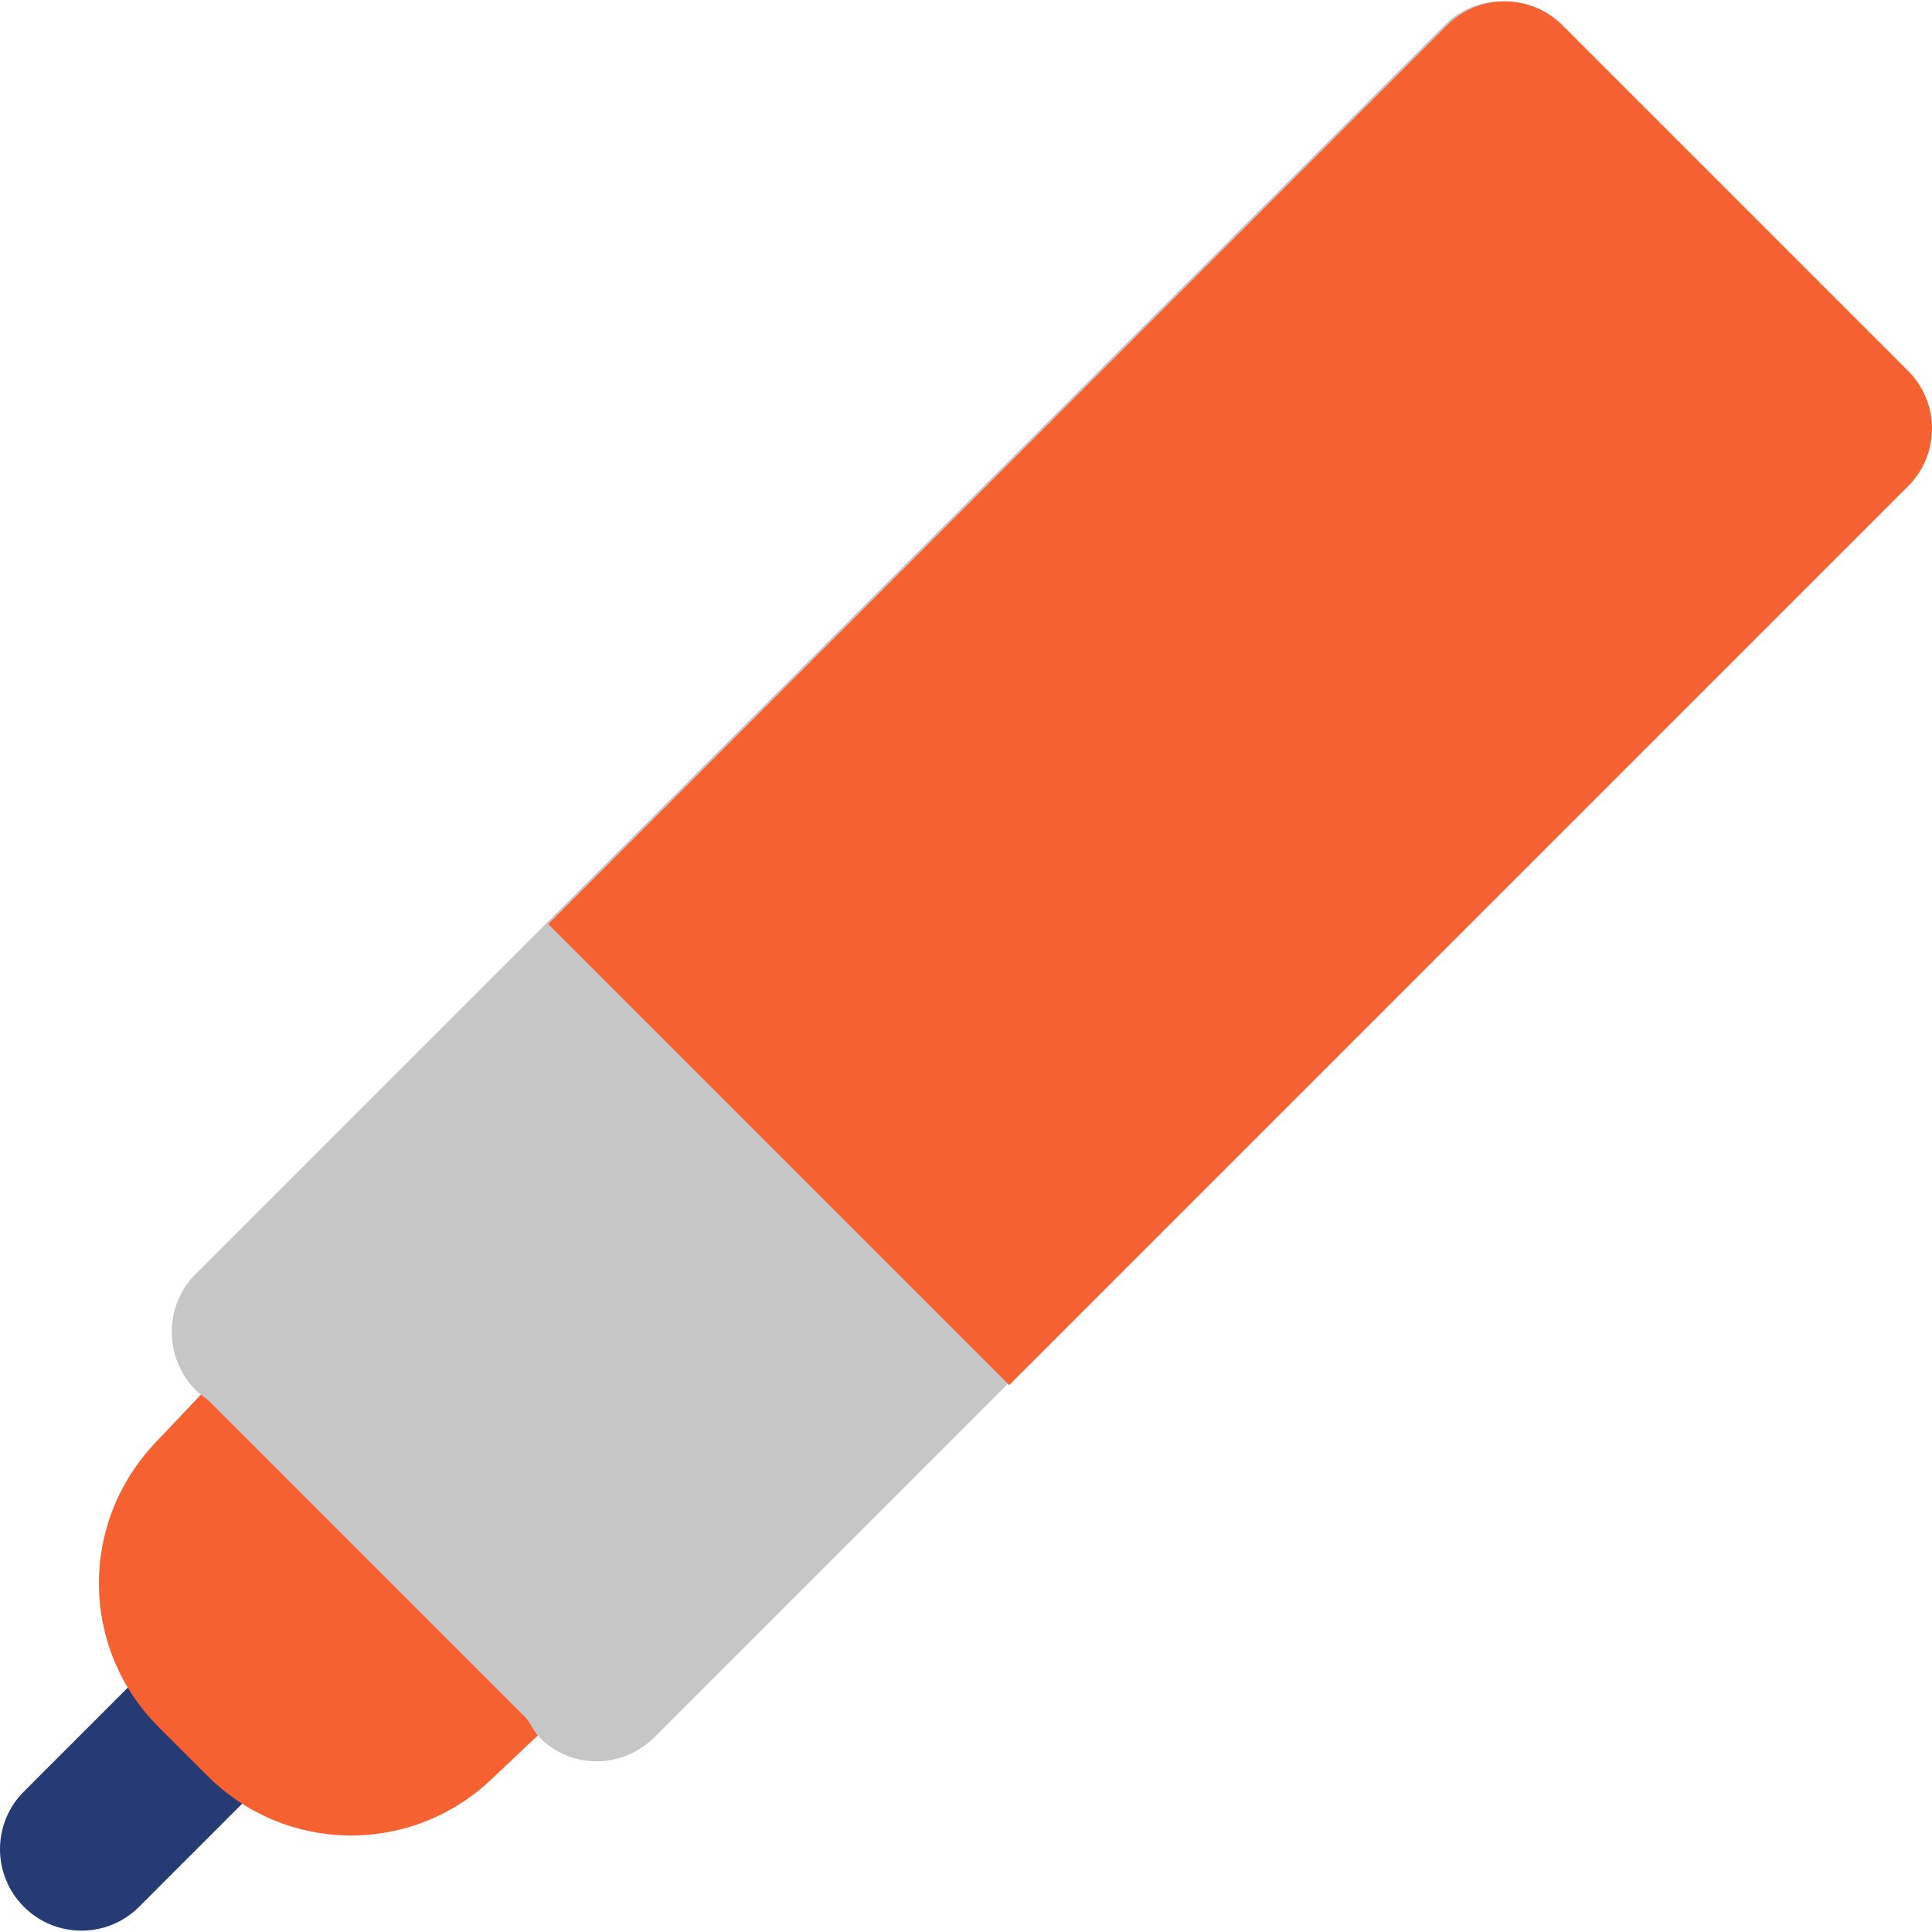 <svg xmlns="http://www.w3.org/2000/svg" viewBox="0 0 512 512" width="32" height="32">
  <path fill="#263B74" d="M6.325,505.318c-8.434-8.434-8.434-22.107,0-30.54l33.595-33.595c8.434-8.434,22.107-8.434,30.54,0 c8.434,8.434,8.434,22.107,0,30.54l-33.594,33.595C28.433,513.752,14.759,513.752,6.325,505.318z"/>
  <path fill="#F66131" d="M158.38,415.142c-8.175-8.608-21.892-9.008-30.552-0.806l-0.449,0.426l-29.494-29.494l0.426-0.449 c8.202-8.661,7.854-22.322-0.819-30.542c-8.66-8.202-22.322-7.835-30.523,0.824l-25.765,27.202 c-20.313,21.404-19.96,54.596,0.907,75.463l12.769,12.769c20.865,20.866,54.061,21.217,75.452,0.919l27.177-25.742 C166.169,437.51,166.582,423.801,158.38,415.142z"/>
  <path fill="#C6C6C6" d="M505.443,98.538L413.821,6.916c-8.434-8.434-22.396-8.86-30.83-0.426L51.781,337.702 c-8.434,8.434-8.288,22.321,0.144,30.753c1.13,1.13,2.733,2.09,3.794,3.15l83.355,83.355c1.559,1.559,2.259,3.847,4.001,5.587 c8.434,8.434,21.963,8.221,30.396-0.213l331.684-331.684C513.589,120.219,513.877,106.971,505.443,98.538z"/>
  <path fill="#F66131" d="M505.675,98.304L414.053,6.682c-8.434-8.434-22.107-8.434-30.54,0L145.298,244.898L267.46,367.06 l238.215-238.216C514.108,120.41,514.108,106.736,505.675,98.304z"/>
</svg>
